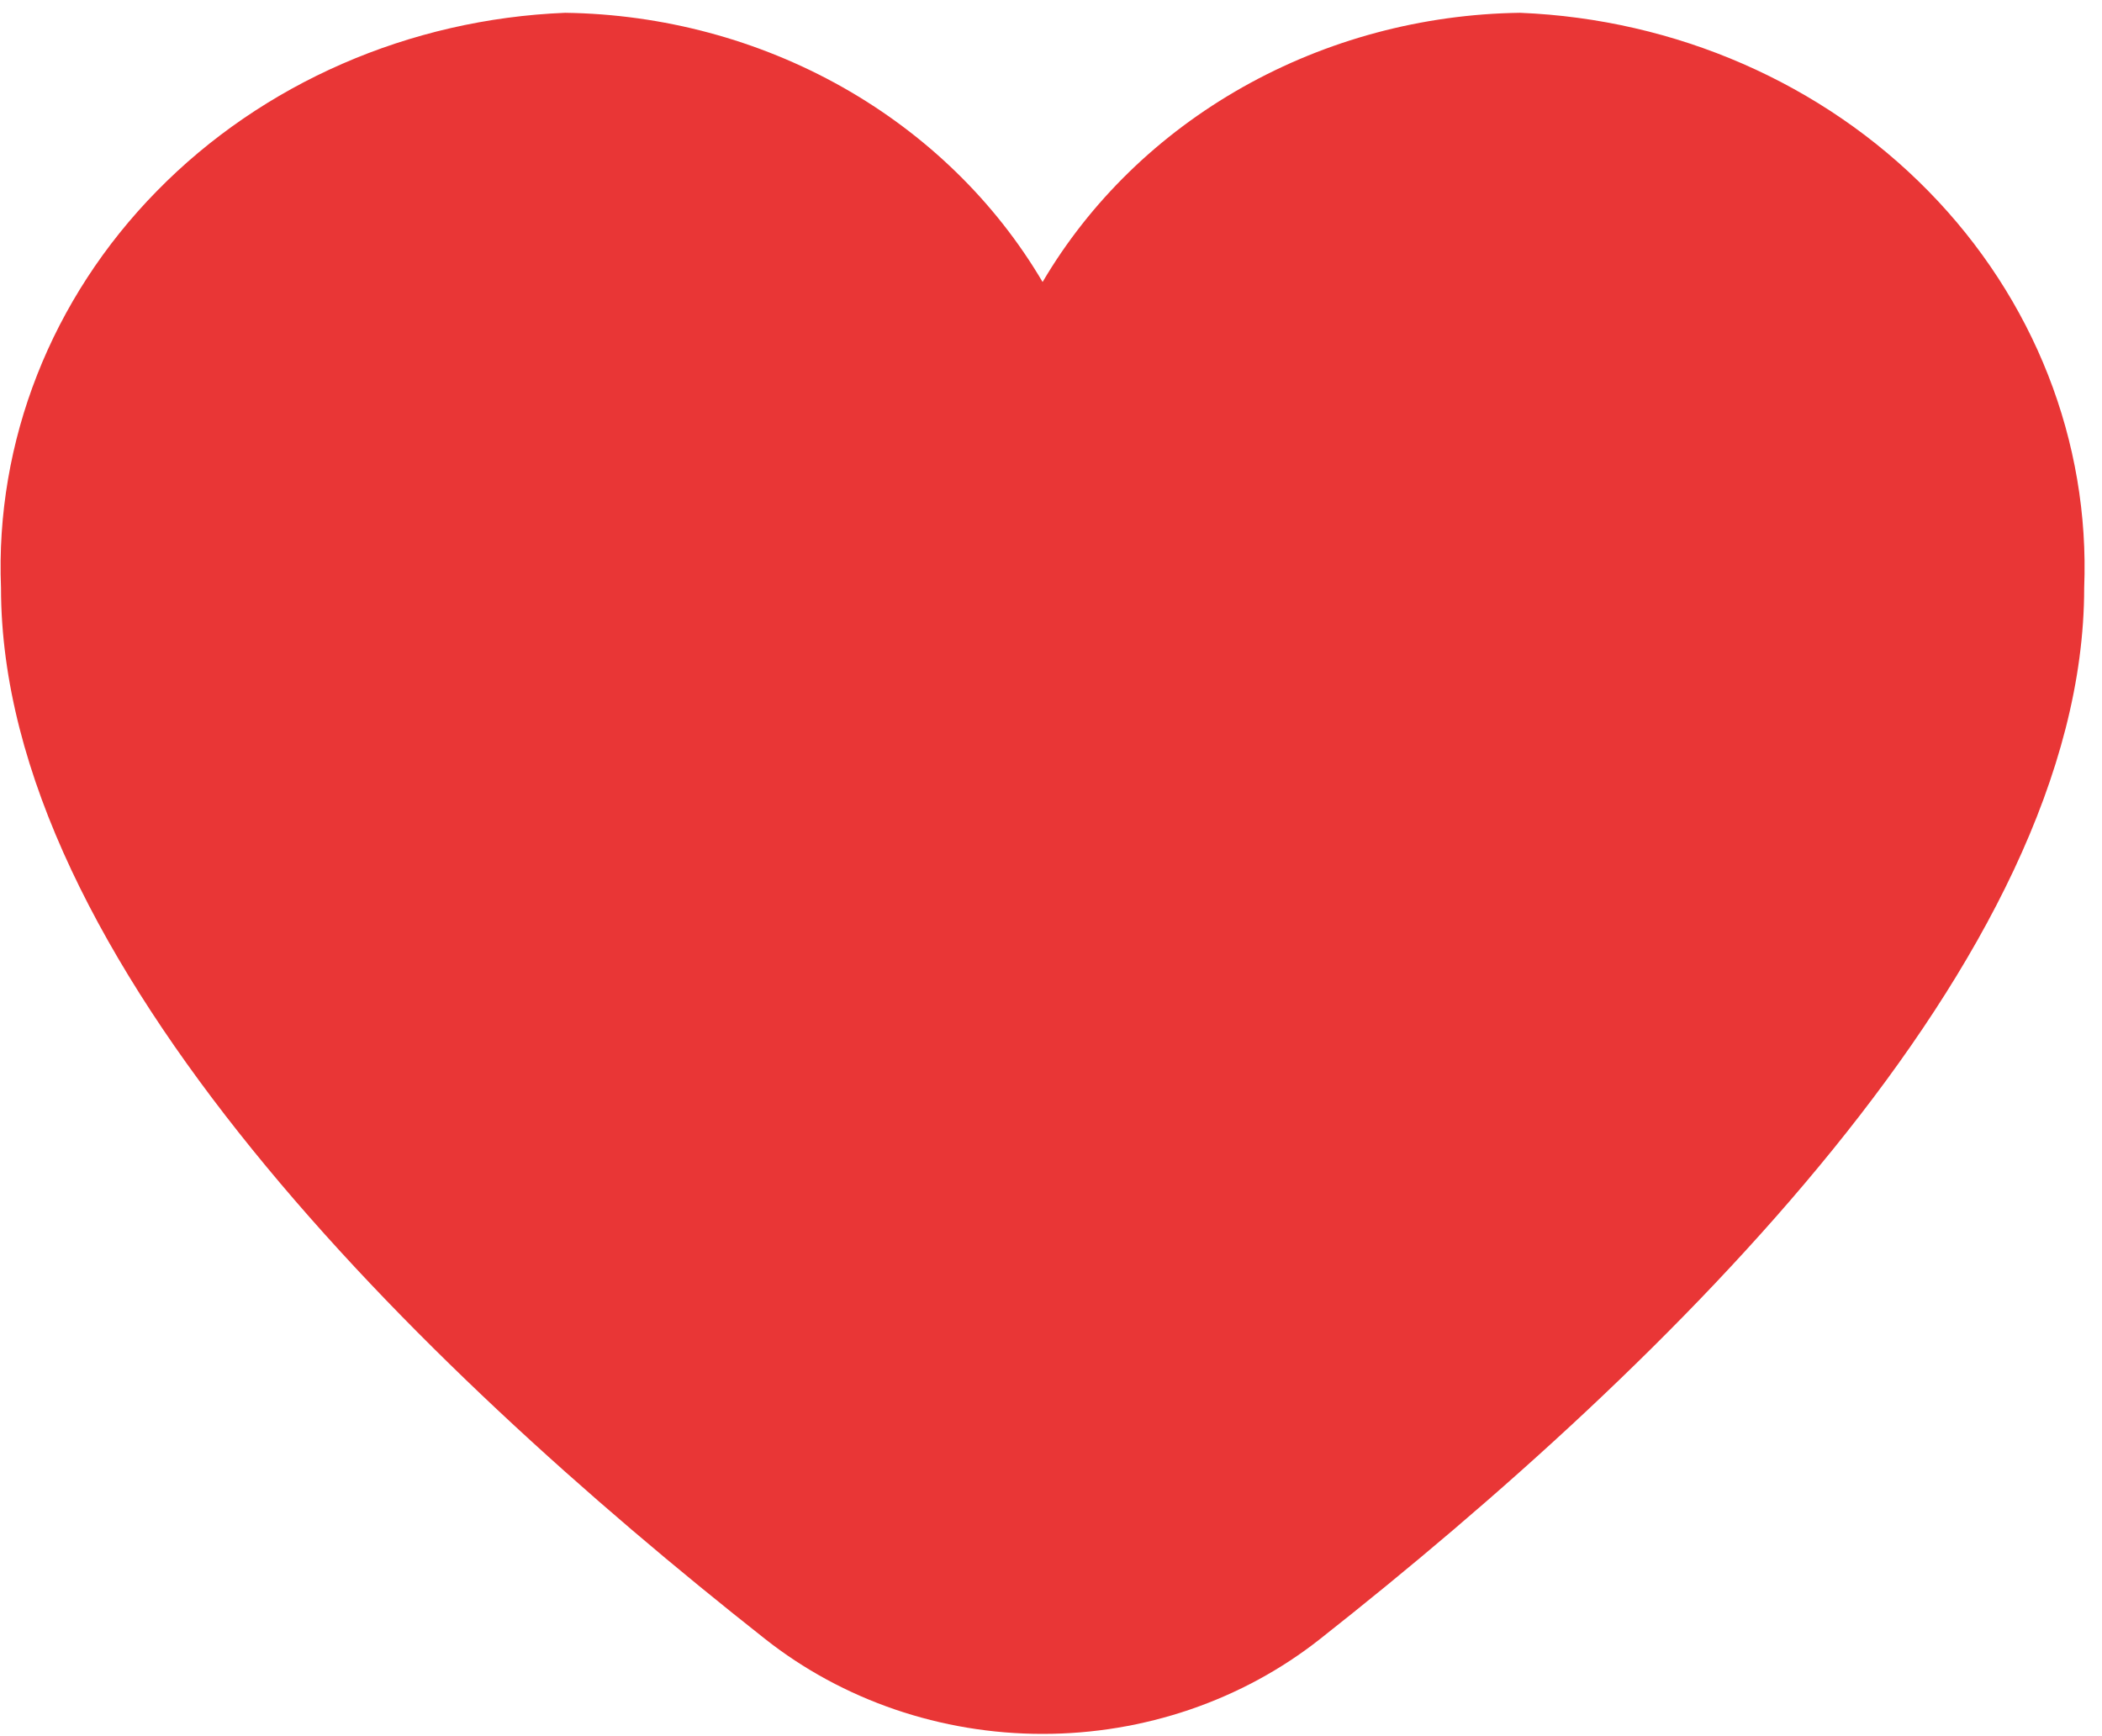 <svg width="23" height="19" viewBox="0 0 23 19" fill="none" xmlns="http://www.w3.org/2000/svg">
<path d="M16.631 0.14C15.562 0.155 14.516 0.436 13.599 0.953C12.681 1.471 11.926 2.206 11.408 3.086C10.89 2.206 10.134 1.471 9.217 0.953C8.3 0.436 7.254 0.155 6.184 0.14C4.48 0.209 2.873 0.91 1.717 2.09C0.56 3.269 -0.053 4.831 0.011 6.434C0.011 10.494 4.557 14.928 8.369 17.934C9.22 18.607 10.296 18.975 11.408 18.975C12.52 18.975 13.596 18.607 14.447 17.934C18.259 14.928 22.805 10.494 22.805 6.434C22.869 4.831 22.256 3.269 21.099 2.09C19.942 0.91 18.336 0.209 16.631 0.14Z" fill="#E93636"/>
</svg>
